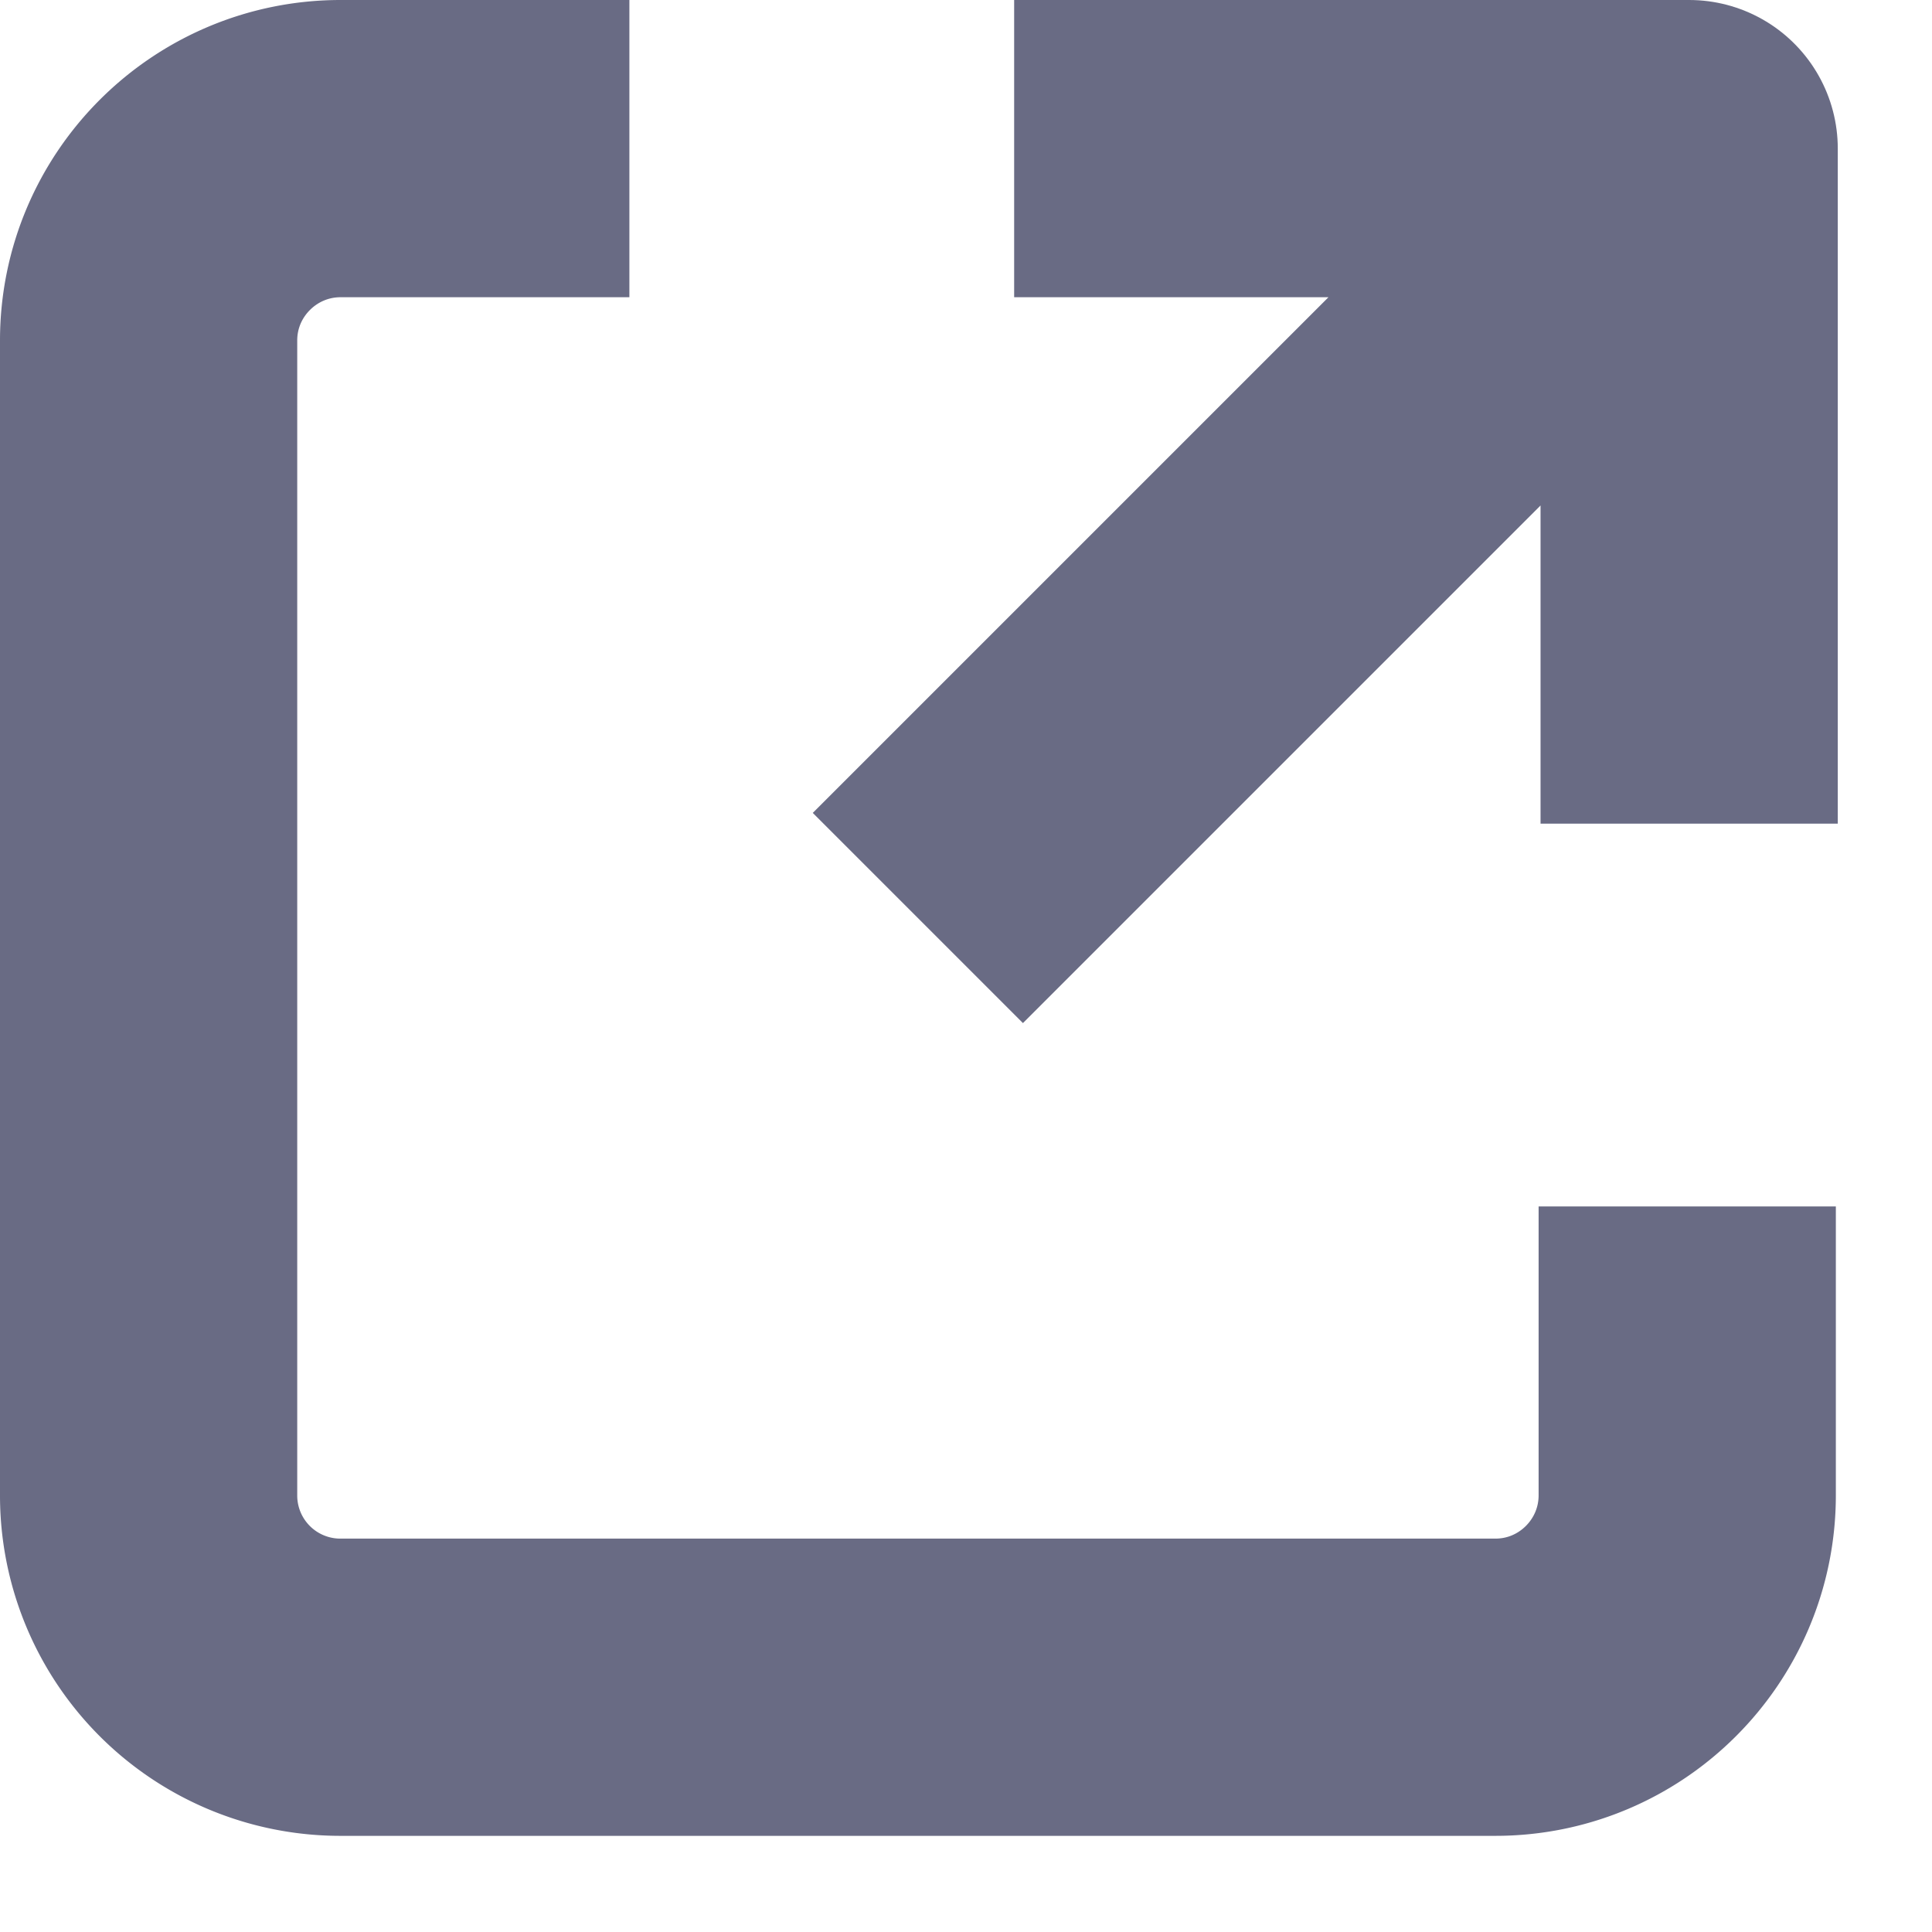 <svg xmlns="http://www.w3.org/2000/svg" width="13" height="13" viewBox="0 0 13 13">
    <g fill="none" fill-rule="evenodd" stroke="#696B84" stroke-width="2">
        <path d="M11.353 8.118v1.943c0 .713-.578 1.292-1.291 1.292H2.291A1.29 1.29 0 0 1 1 10.062V2.291C1 1.578 1.58 1 2.292 1h1.943"/>
        <path stroke-linejoin="round" d="M6.824 1h4.542v4.542M10.706 1.647l-4.53 4.53"/>
    </g>
</svg>
